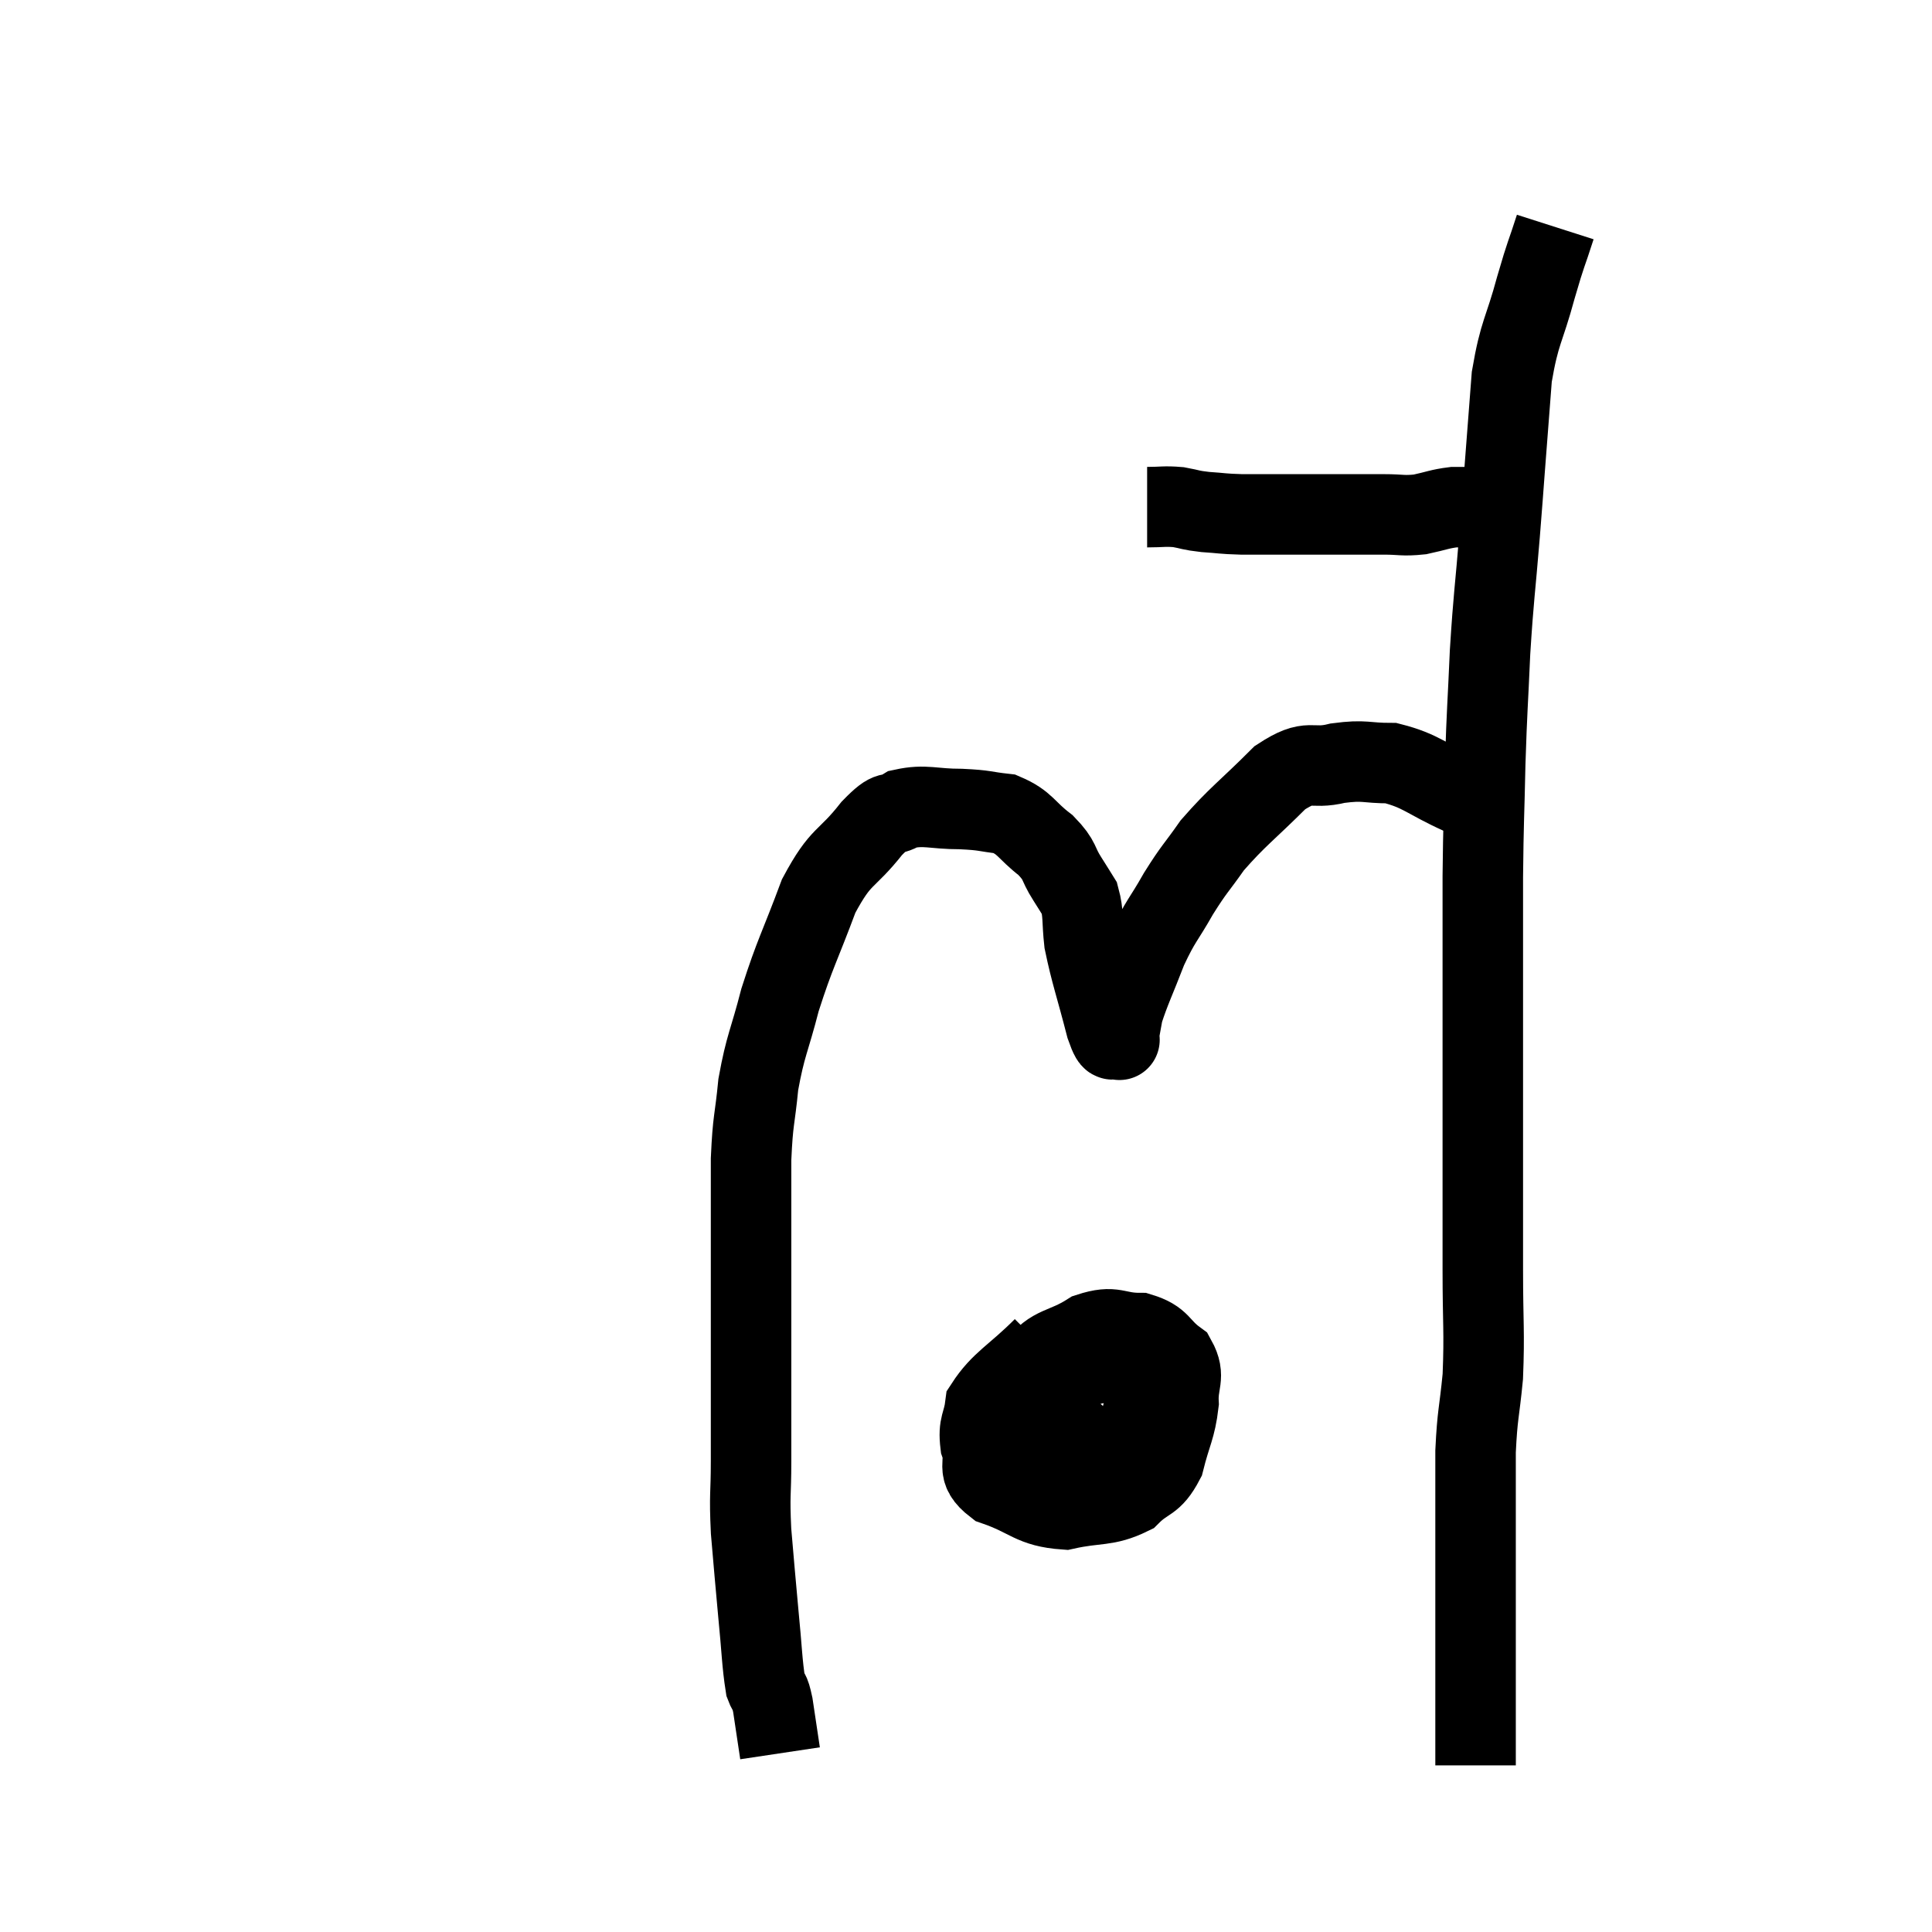 <svg width="48" height="48" viewBox="0 0 48 48" xmlns="http://www.w3.org/2000/svg"><path d="M 28.5 12.6 C 28.89 12.6, 28.92 12.57, 29.28 12.6 C 29.61 12.66, 29.55 12.675, 29.94 12.72 C 30.39 12.75, 30.345 12.765, 30.84 12.78 C 31.38 12.78, 31.23 12.78, 31.92 12.78 C 32.76 12.78, 32.985 12.78, 33.6 12.78 C 33.99 12.78, 33.96 12.78, 34.38 12.78 C 34.83 12.78, 34.845 12.825, 35.28 12.78 C 35.7 12.69, 35.76 12.645, 36.12 12.6 C 36.42 12.6, 36.495 12.6, 36.72 12.6 C 36.87 12.6, 36.825 12.6, 37.02 12.6 C 37.26 12.6, 37.35 12.6, 37.5 12.6 L 37.62 12.6" fill="none" stroke="black" stroke-width="2"></path><path d="M 38.64 5.64 C 38.4 6.39, 38.43 6.21, 38.16 7.14 C 37.86 8.25, 37.755 8.22, 37.56 9.36 C 37.47 10.53, 37.455 10.725, 37.38 11.7 C 37.32 12.48, 37.35 12.135, 37.26 13.26 C 37.14 14.73, 37.11 14.775, 37.02 16.2 C 36.96 17.58, 36.945 17.565, 36.9 18.96 C 36.87 20.37, 36.855 20.355, 36.84 21.78 C 36.84 23.22, 36.84 23.19, 36.84 24.66 C 36.84 26.16, 36.84 25.935, 36.84 27.66 C 36.84 29.61, 36.84 29.925, 36.84 31.56 C 36.84 32.88, 36.885 33.075, 36.84 34.2 C 36.75 35.13, 36.705 35.115, 36.66 36.06 C 36.66 37.02, 36.66 37.05, 36.66 37.98 C 36.66 38.88, 36.66 38.97, 36.66 39.78 C 36.66 40.5, 36.66 40.62, 36.66 41.22 C 36.66 41.7, 36.66 41.715, 36.66 42.18 C 36.66 42.63, 36.66 42.66, 36.66 43.08 C 36.66 43.47, 36.66 43.665, 36.66 43.86 C 36.66 43.86, 36.66 43.86, 36.66 43.86 L 36.66 43.86" fill="none" stroke="black" stroke-width="2"></path><path d="M 37.02 20.22 C 36.66 19.98, 36.915 20.055, 36.3 19.74 C 35.43 19.35, 35.325 19.155, 34.56 18.96 C 33.9 18.96, 33.93 18.87, 33.24 18.96 C 32.52 19.14, 32.58 18.81, 31.8 19.32 C 30.96 20.16, 30.75 20.28, 30.12 21 C 29.7 21.6, 29.685 21.555, 29.28 22.2 C 28.89 22.89, 28.845 22.845, 28.5 23.58 C 28.2 24.36, 28.08 24.585, 27.9 25.14 C 27.84 25.47, 27.81 25.635, 27.78 25.8 C 27.78 25.8, 27.855 25.875, 27.78 25.8 C 27.63 25.65, 27.69 26.1, 27.48 25.5 C 27.21 24.45, 27.105 24.195, 26.94 23.4 C 26.88 22.86, 26.925 22.71, 26.82 22.32 C 26.67 22.08, 26.73 22.17, 26.52 21.84 C 26.25 21.42, 26.37 21.405, 25.98 21 C 25.47 20.61, 25.485 20.445, 24.96 20.22 C 24.42 20.16, 24.51 20.13, 23.88 20.1 C 23.16 20.1, 22.995 19.98, 22.44 20.1 C 22.05 20.34, 22.185 20.04, 21.66 20.58 C 21 21.42, 20.91 21.195, 20.34 22.26 C 19.86 23.55, 19.755 23.67, 19.38 24.84 C 19.11 25.89, 19.02 25.95, 18.84 26.94 C 18.75 27.87, 18.705 27.78, 18.66 28.8 C 18.66 29.91, 18.66 29.745, 18.66 31.02 C 18.66 32.46, 18.66 32.58, 18.66 33.9 C 18.66 35.1, 18.66 35.265, 18.66 36.3 C 18.66 37.17, 18.615 37.095, 18.66 38.04 C 18.75 39.06, 18.75 39.12, 18.84 40.08 C 18.93 40.98, 18.93 41.31, 19.02 41.88 C 19.11 42.12, 19.11 41.94, 19.2 42.36 C 19.29 42.96, 19.335 43.26, 19.38 43.56 C 19.38 43.56, 19.38 43.56, 19.38 43.56 L 19.38 43.56" fill="none" stroke="black" stroke-width="2"></path><path d="M 25.92 33.48 C 25.2 34.2, 24.87 34.32, 24.48 34.92 C 24.42 35.4, 24.3 35.385, 24.36 35.88 C 24.54 36.39, 24.195 36.495, 24.72 36.9 C 25.59 37.2, 25.62 37.44, 26.46 37.5 C 27.27 37.32, 27.465 37.44, 28.08 37.14 C 28.5 36.72, 28.62 36.87, 28.92 36.3 C 29.1 35.58, 29.205 35.49, 29.28 34.86 C 29.25 34.32, 29.46 34.215, 29.22 33.78 C 28.77 33.45, 28.86 33.285, 28.32 33.12 C 27.69 33.12, 27.705 32.91, 27.06 33.12 C 26.4 33.54, 26.16 33.405, 25.74 33.96 C 25.56 34.65, 25.47 34.8, 25.38 35.34 C 25.38 35.73, 25.095 35.76, 25.38 36.12 C 25.95 36.45, 25.86 36.735, 26.52 36.78 C 27.27 36.54, 27.54 36.78, 28.02 36.3 C 28.23 35.58, 28.335 35.445, 28.44 34.86 C 28.44 34.41, 28.605 34.245, 28.44 33.96 C 28.11 33.84, 28.305 33.645, 27.78 33.72 C 27.06 33.99, 26.76 33.855, 26.34 34.26 C 26.22 34.8, 26.085 35.025, 26.1 35.34 C 26.25 35.43, 26.13 35.475, 26.4 35.52 C 26.79 35.52, 26.865 35.61, 27.18 35.52 C 27.42 35.34, 27.54 35.295, 27.66 35.16 C 27.66 35.07, 27.66 35.025, 27.66 34.98 C 27.66 34.98, 27.66 34.98, 27.66 34.98 L 27.66 34.98" fill="none" stroke="black" stroke-width="2"></path></svg>